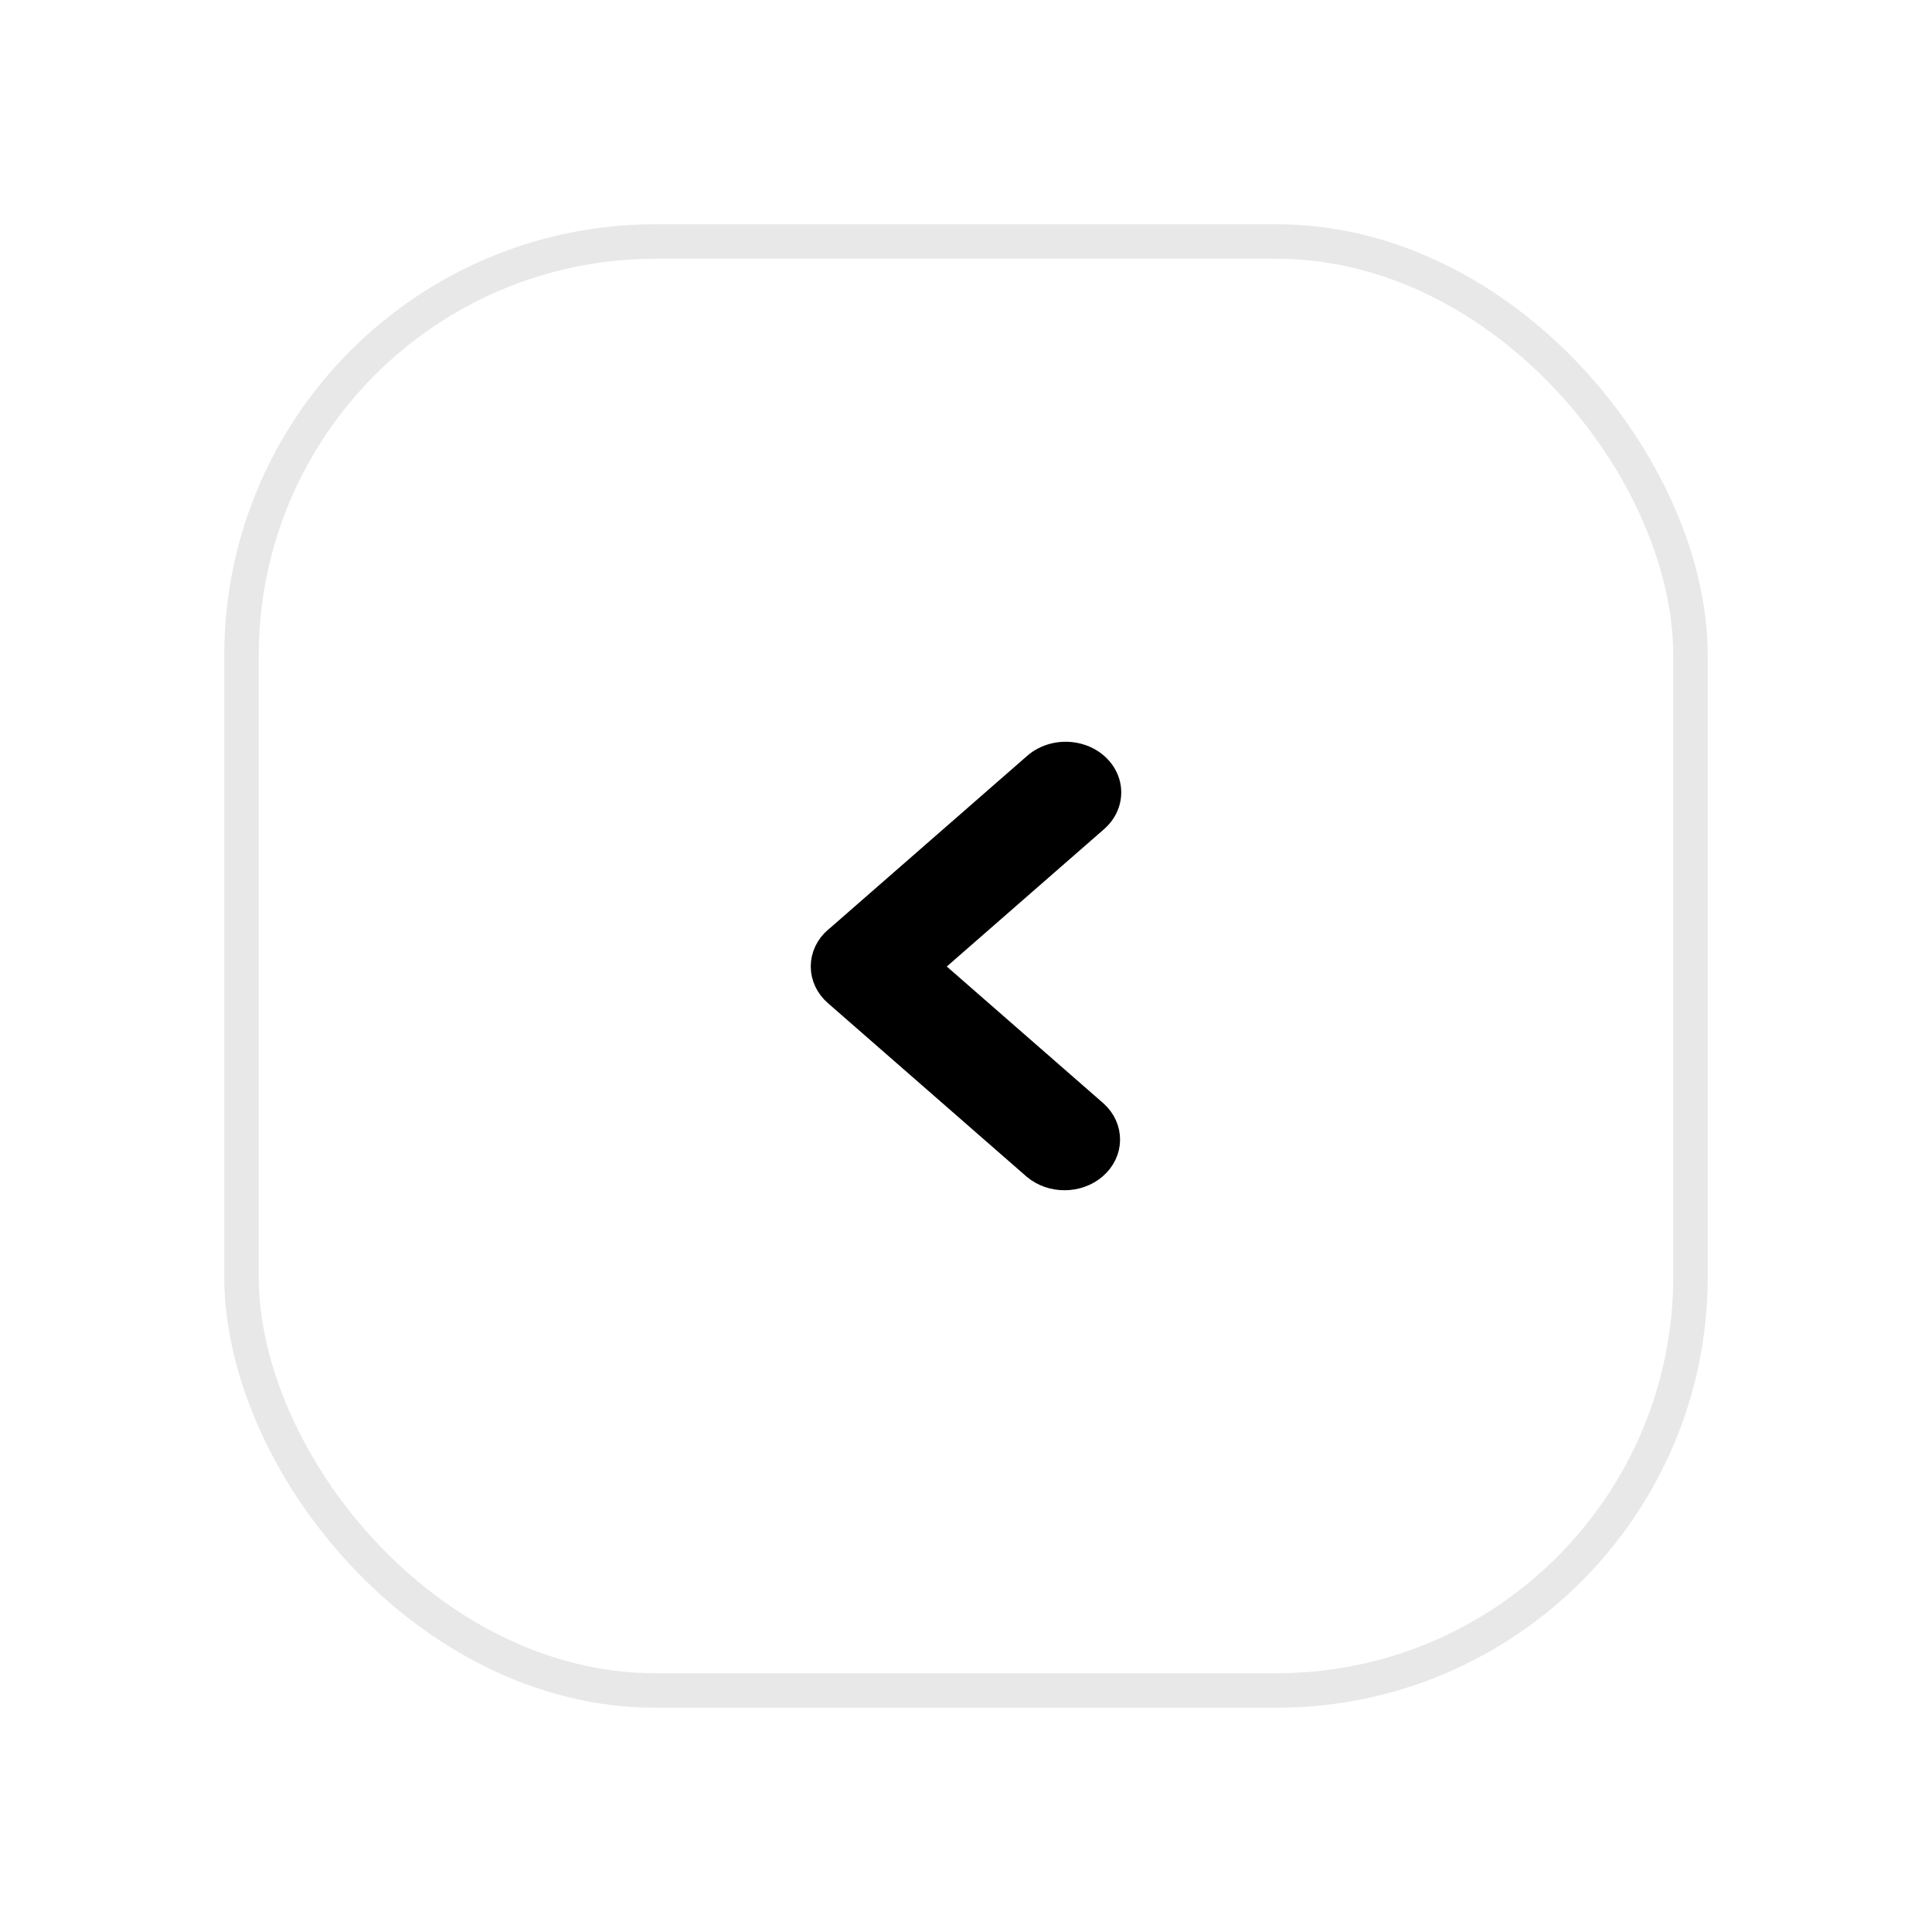 <?xml version="1.0" encoding="UTF-8"?>
<svg width="56px" height="56px" viewBox="0 0 56 56" version="1.1" xmlns="http://www.w3.org/2000/svg" xmlns:xlink="http://www.w3.org/1999/xlink">
    <title>箭头</title>
    <defs>
        <rect id="path-1" x="0" y="0" width="42" height="42" rx="12"></rect>
        <filter x="-22.6%" y="-22.6%" width="145.2%" height="145.2%" filterUnits="objectBoundingBox" id="filter-2">
            <feMorphology radius="0.5" operator="dilate" in="SourceAlpha" result="shadowSpreadOuter1"></feMorphology>
            <feOffset dx="0" dy="0" in="shadowSpreadOuter1" result="shadowOffsetOuter1"></feOffset>
            <feGaussianBlur stdDeviation="3" in="shadowOffsetOuter1" result="shadowBlurOuter1"></feGaussianBlur>
            <feComposite in="shadowBlurOuter1" in2="SourceAlpha" operator="out" result="shadowBlurOuter1"></feComposite>
            <feColorMatrix values="0 0 0 0 0   0 0 0 0 0   0 0 0 0 0  0 0 0 0.085 0" type="matrix" in="shadowBlurOuter1"></feColorMatrix>
        </filter>
    </defs>
    <g id="有光英语20230929✅" stroke="none" stroke-width="1" fill="none" fill-rule="evenodd">
        <g id="首页" transform="translate(-156, -160)">
            <g id="编组-10" transform="translate(120, 132)">
                <g id="箭头" transform="translate(43, 35)">
                    <g id="矩形">
                        <use fill="black" fill-opacity="1" filter="url(#filter-2)" xlink:href="#path-1"></use>
                        <use stroke="#E8E8E8" stroke-width="1" fill="#FFFFFF" fill-rule="evenodd" xlink:href="#path-1"></use>
                    </g>
                    <path d="M20.289,24.626 L20.327,24.674 C20.509,24.883 20.756,25 21.013,25 C21.271,25 21.517,24.883 21.699,24.674 L26.728,18.916 C27.095,18.481 27.09,17.788 26.716,17.36 C26.342,16.931 25.737,16.925 25.357,17.346 L21.015,22.317 L16.667,17.339 C16.423,17.05 16.063,16.935 15.724,17.036 C15.385,17.138 15.12,17.442 15.032,17.83 C14.943,18.218 15.044,18.631 15.296,18.91 L20.289,24.626 L20.289,24.626 Z" id="路径" stroke="#000000" fill="#000000" fill-rule="nonzero" transform="translate(21, 21) rotate(-270) translate(-21, -21) "></path>
                </g>
            </g>
        </g>
    </g>
</svg>